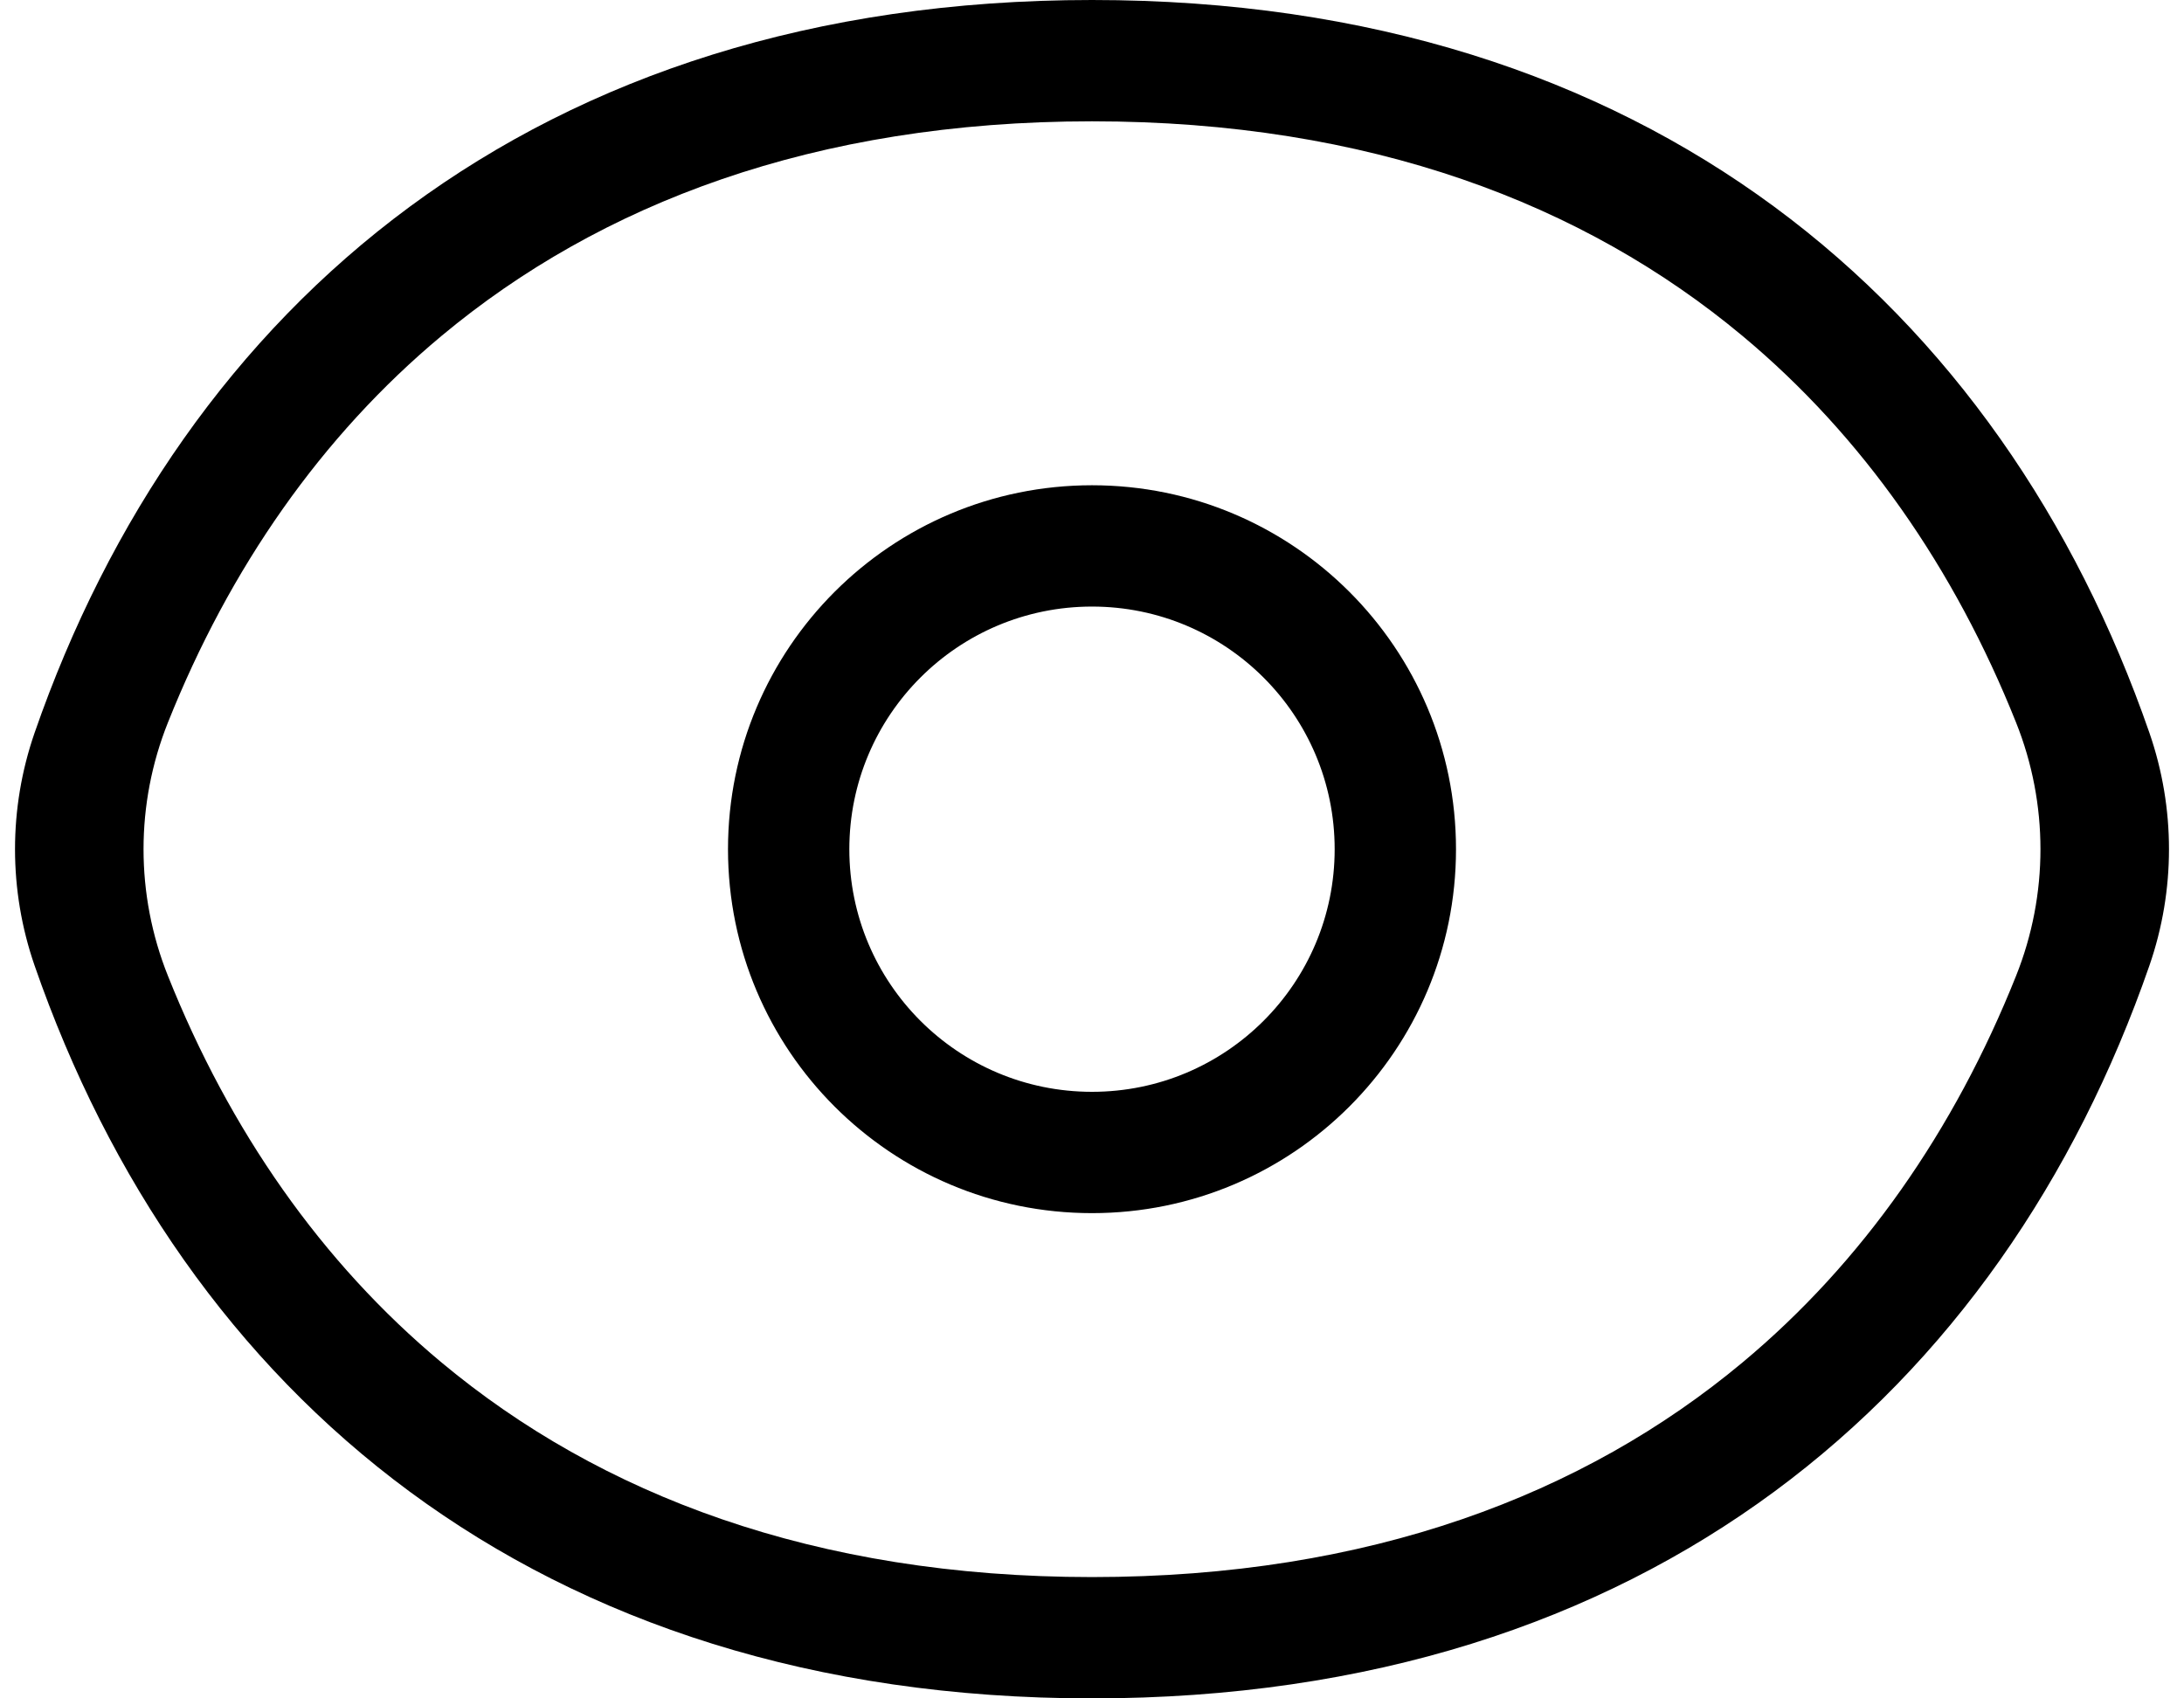 <svg width="18" height="14" viewBox="0 0 18 14" fill="none" xmlns="http://www.w3.org/2000/svg">
<path fill-rule="evenodd" clip-rule="evenodd" d="M14.36 11.232C15.351 10.406 16.108 9.317 16.616 8.044C16.884 7.374 16.884 6.626 16.616 5.956C16.108 4.683 15.351 3.594 14.36 2.768C13.057 1.682 11.29 1 9 1C6.71 1 4.943 1.682 3.64 2.768C2.649 3.594 1.892 4.683 1.384 5.956C1.116 6.626 1.116 7.374 1.384 8.044C1.892 9.317 2.649 10.406 3.64 11.232C4.943 12.318 6.71 13 9 13C11.29 13 13.057 12.318 14.36 11.232ZM17.715 6.041C17.93 6.662 17.93 7.338 17.715 7.959C16.497 11.47 13.592 14 9 14C4.408 14 1.503 11.47 0.285 7.959C0.07 7.338 0.07 6.662 0.285 6.041C1.503 2.53 4.408 0 9 0C13.592 0 16.497 2.53 17.715 6.041ZM11 7C11 8.105 10.105 9 9 9C7.895 9 7 8.105 7 7C7 5.895 7.895 5 9 5C10.105 5 11 5.895 11 7ZM12 7C12 8.657 10.657 10 9 10C7.343 10 6 8.657 6 7C6 5.343 7.343 4 9 4C10.657 4 12 5.343 12 7Z" fill="black"/>
</svg>
